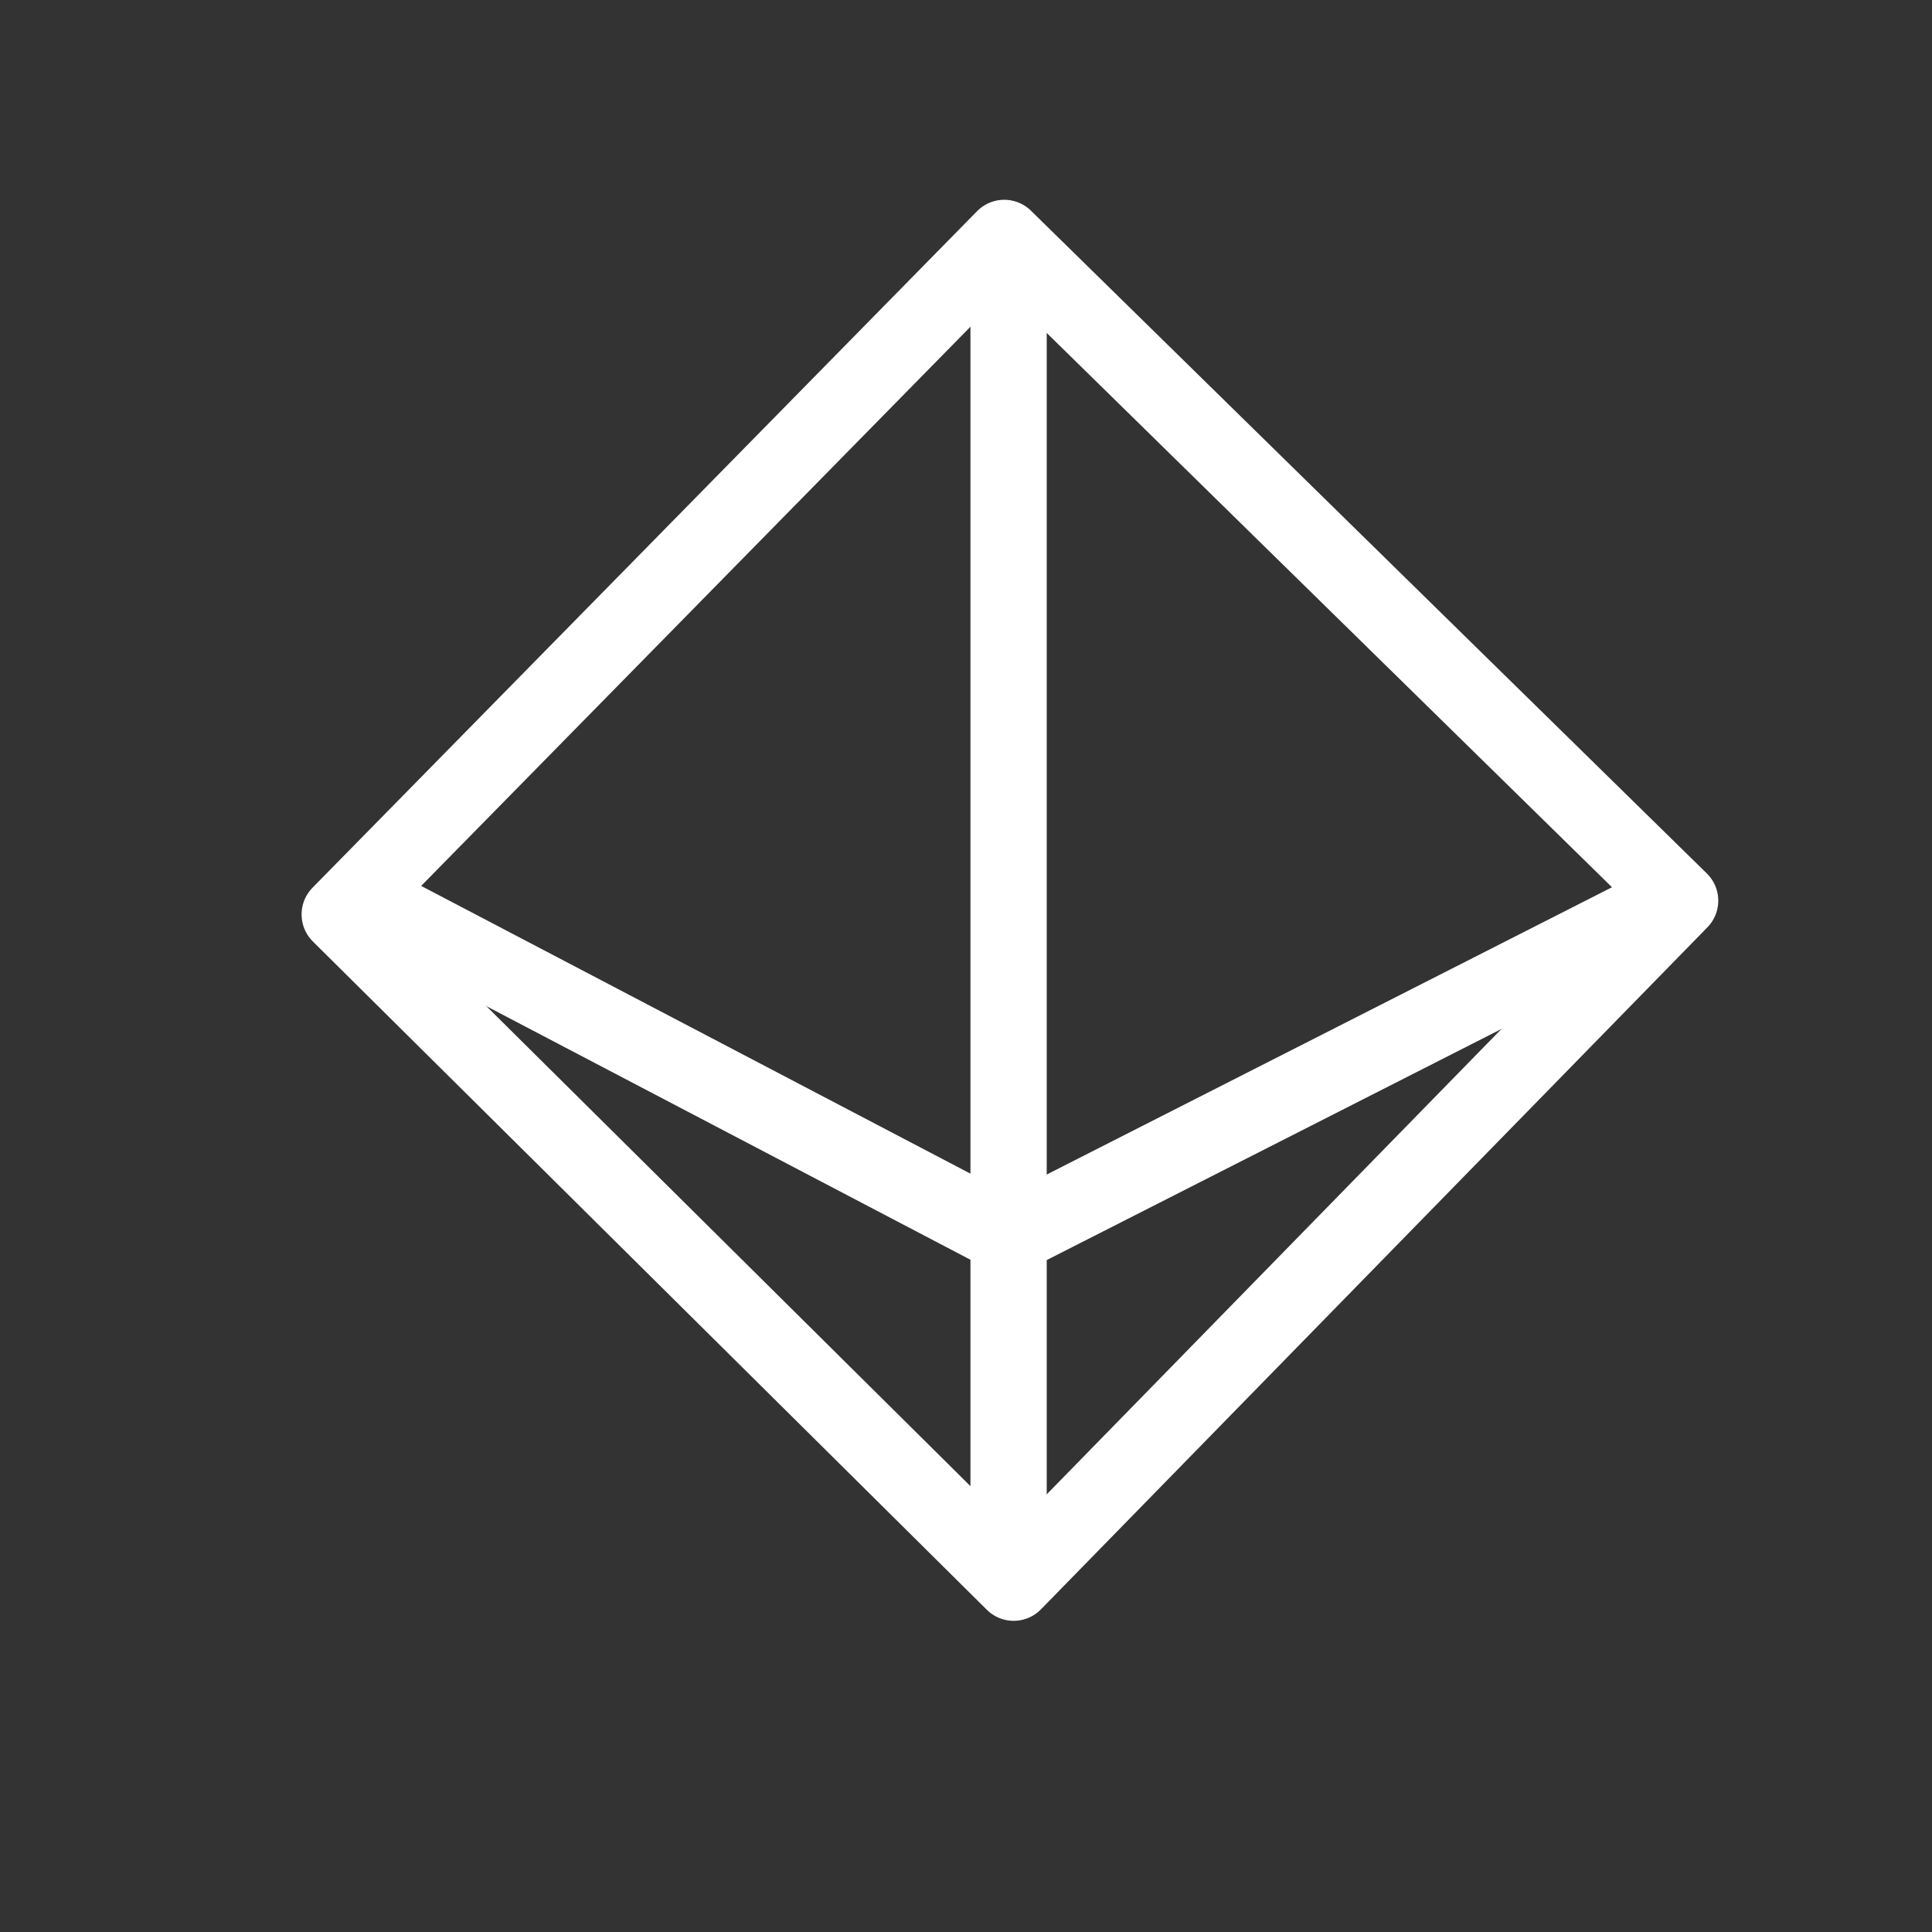 <?xml version="1.0" encoding="UTF-8" standalone="no"?>
<!DOCTYPE svg PUBLIC "-//W3C//DTD SVG 1.1//EN" "http://www.w3.org/Graphics/SVG/1.1/DTD/svg11.dtd">
<svg width="100%" height="100%" viewBox="0 0 76 76" version="1.1" xmlns="http://www.w3.org/2000/svg" xmlns:xlink="http://www.w3.org/1999/xlink" xml:space="preserve" xmlns:serif="http://www.serif.com/" style="fill-rule:evenodd;clip-rule:evenodd;stroke-linecap:round;stroke-linejoin:round;stroke-miterlimit:10;">
    <rect x="0" y="0" width="76" height="76" fill="#333333" stroke="none"/>
    <g id="Ajuster" transform="matrix(1,0,0,1,13.044,9.246)">
        <g transform="matrix(-0.71,-0.704,-0.704,0.71,66.15,26.335)">
            <path d="M9.137,46.635L46.478,46.635L46.653,9.326L9.411,9.119L9.137,46.635Z" style="fill:none;fill-rule:nonzero;stroke:white;stroke-width:3px;"/>
        </g>
        <g transform="matrix(0,1,1,0,-0.932,-0.854)">
            <path d="M2.774,27.563L52.868,27.563" style="fill:none;fill-rule:nonzero;stroke:white;stroke-width:3px;"/>
        </g>
        <g transform="matrix(1,0,0,1,-1.19,11.22)">
            <path d="M3.301,15.337L27.821,28.182L53.509,15.127" style="fill:none;fill-rule:nonzero;stroke:white;stroke-width:3px;"/>
        </g>
    </g>
</svg>

